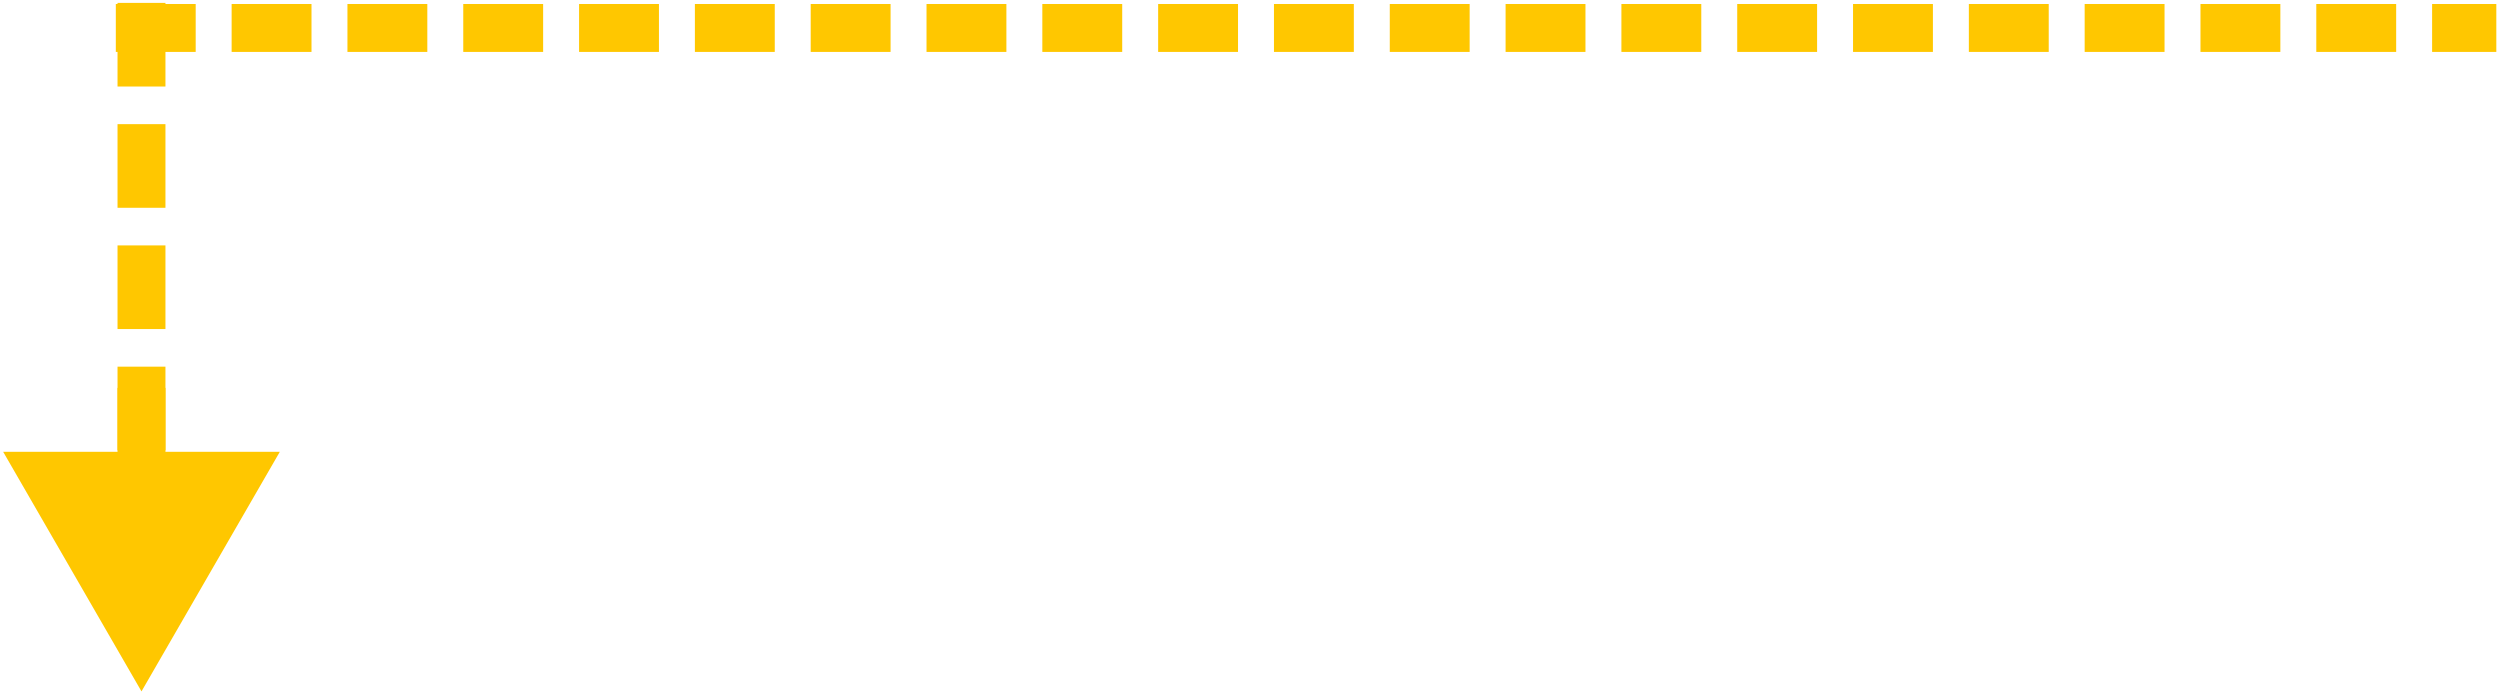 <svg width="626" height="174" viewBox="0 0 626 174" fill="none" xmlns="http://www.w3.org/2000/svg">
<path fill-rule="evenodd" clip-rule="evenodd" d="M41.429 91.814L41.429 112.754L29.429 112.754L29.429 91.814L41.429 91.814ZM41.429 61.451L41.429 82.391L29.429 82.391L29.429 61.451L41.429 61.451ZM41.429 31.088L41.429 52.028L29.429 52.028L29.429 31.088L41.429 31.088ZM41.429 0.725L41.429 21.665L29.429 21.665L29.429 0.725L41.429 0.725Z" fill="#FFC700"/>
<line x1="29" y1="7" x2="625.079" y2="7" stroke="#FFC700" stroke-width="12" stroke-dasharray="20 9"/>
<path d="M41.428 103.116L41.428 97.117L29.428 97.117L29.428 103.116L41.428 103.116ZM35.428 173.127L70.069 113.127L0.787 113.127L35.428 173.127ZM29.428 103.116L29.428 119.127L41.428 119.127L41.428 103.116L29.428 103.116Z" fill="#FFC700"/>
</svg>
